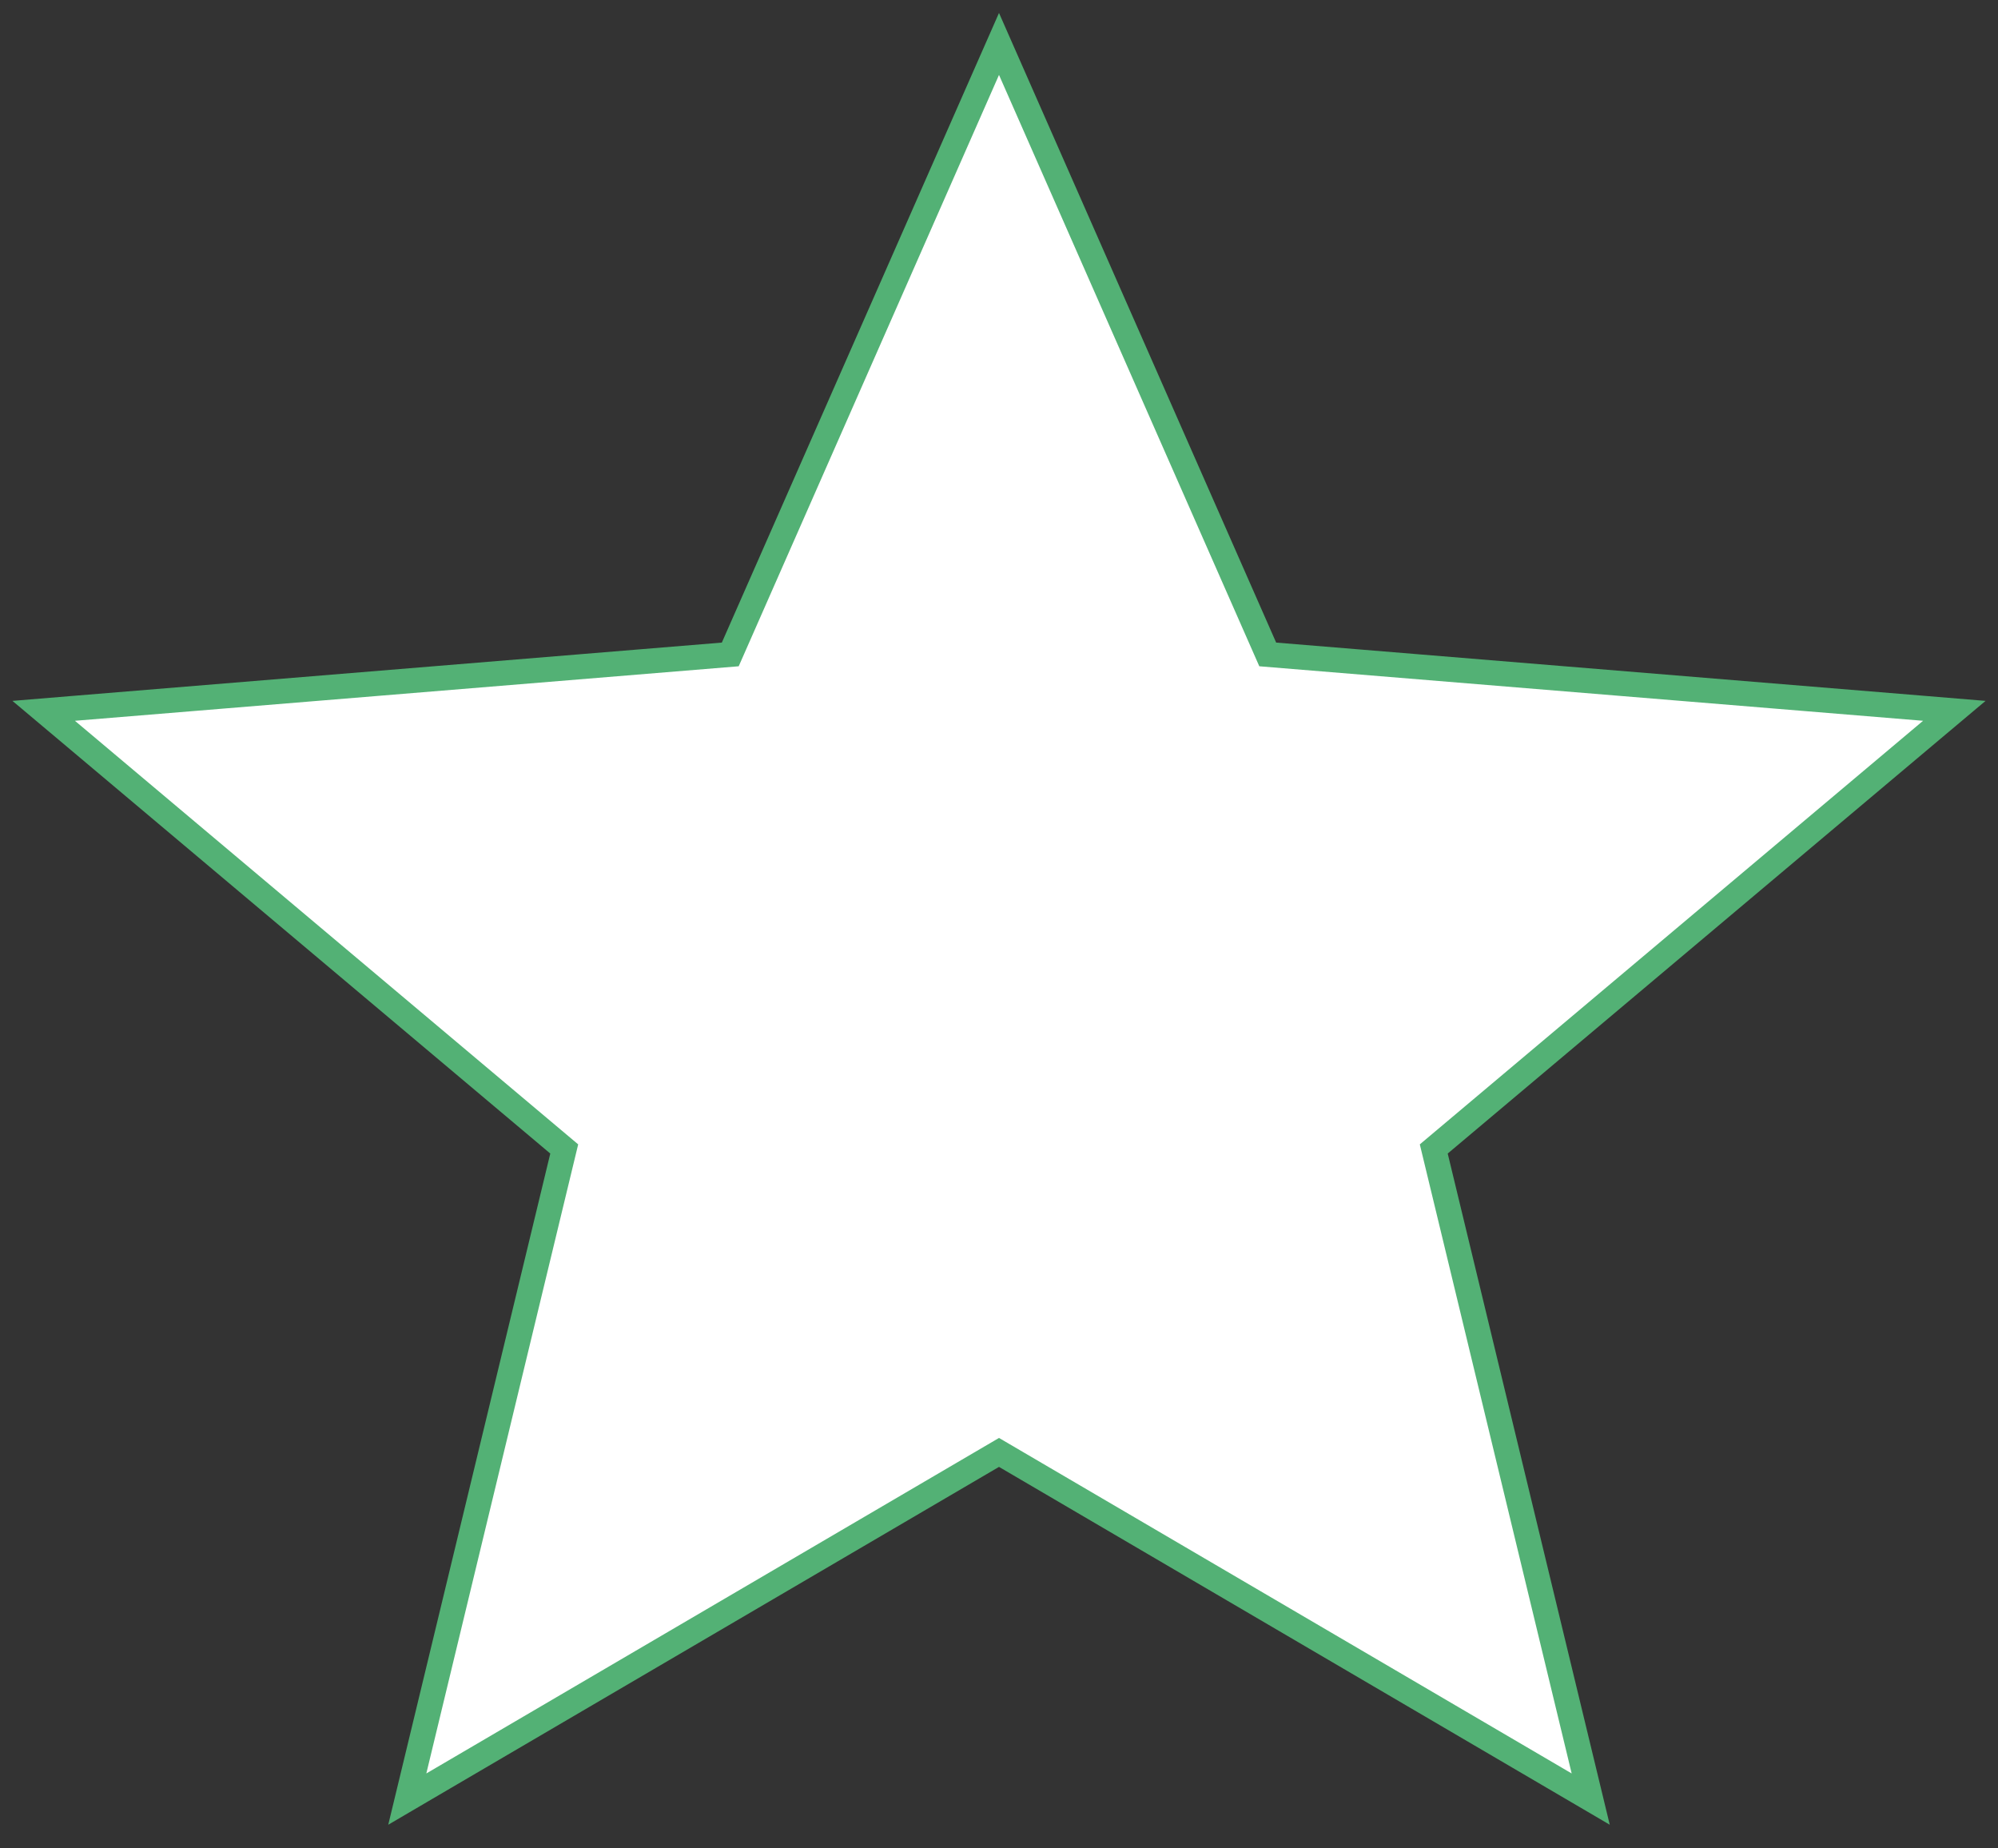 <svg width="80" height="74" viewBox="0 0 80 74" fill="none" xmlns="http://www.w3.org/2000/svg">
<rect x="0" y="0" width="80" height="74" fill="#333333" stroke="none"/>
<path d="M16.584 70.883L16.308 72.026L17.323 71.431L40 58.147L62.677 71.431L63.692 72.026L63.416 70.883L57.408 45.998L77.322 29.239L78.251 28.458L77.041 28.358L50.76 26.2L40.458 2.799L40 1.759L39.542 2.799L29.24 26.2L2.959 28.358L1.749 28.458L2.678 29.239L22.592 45.998L16.584 70.883Z" fill="white" stroke="#53B175"/>
</svg>
